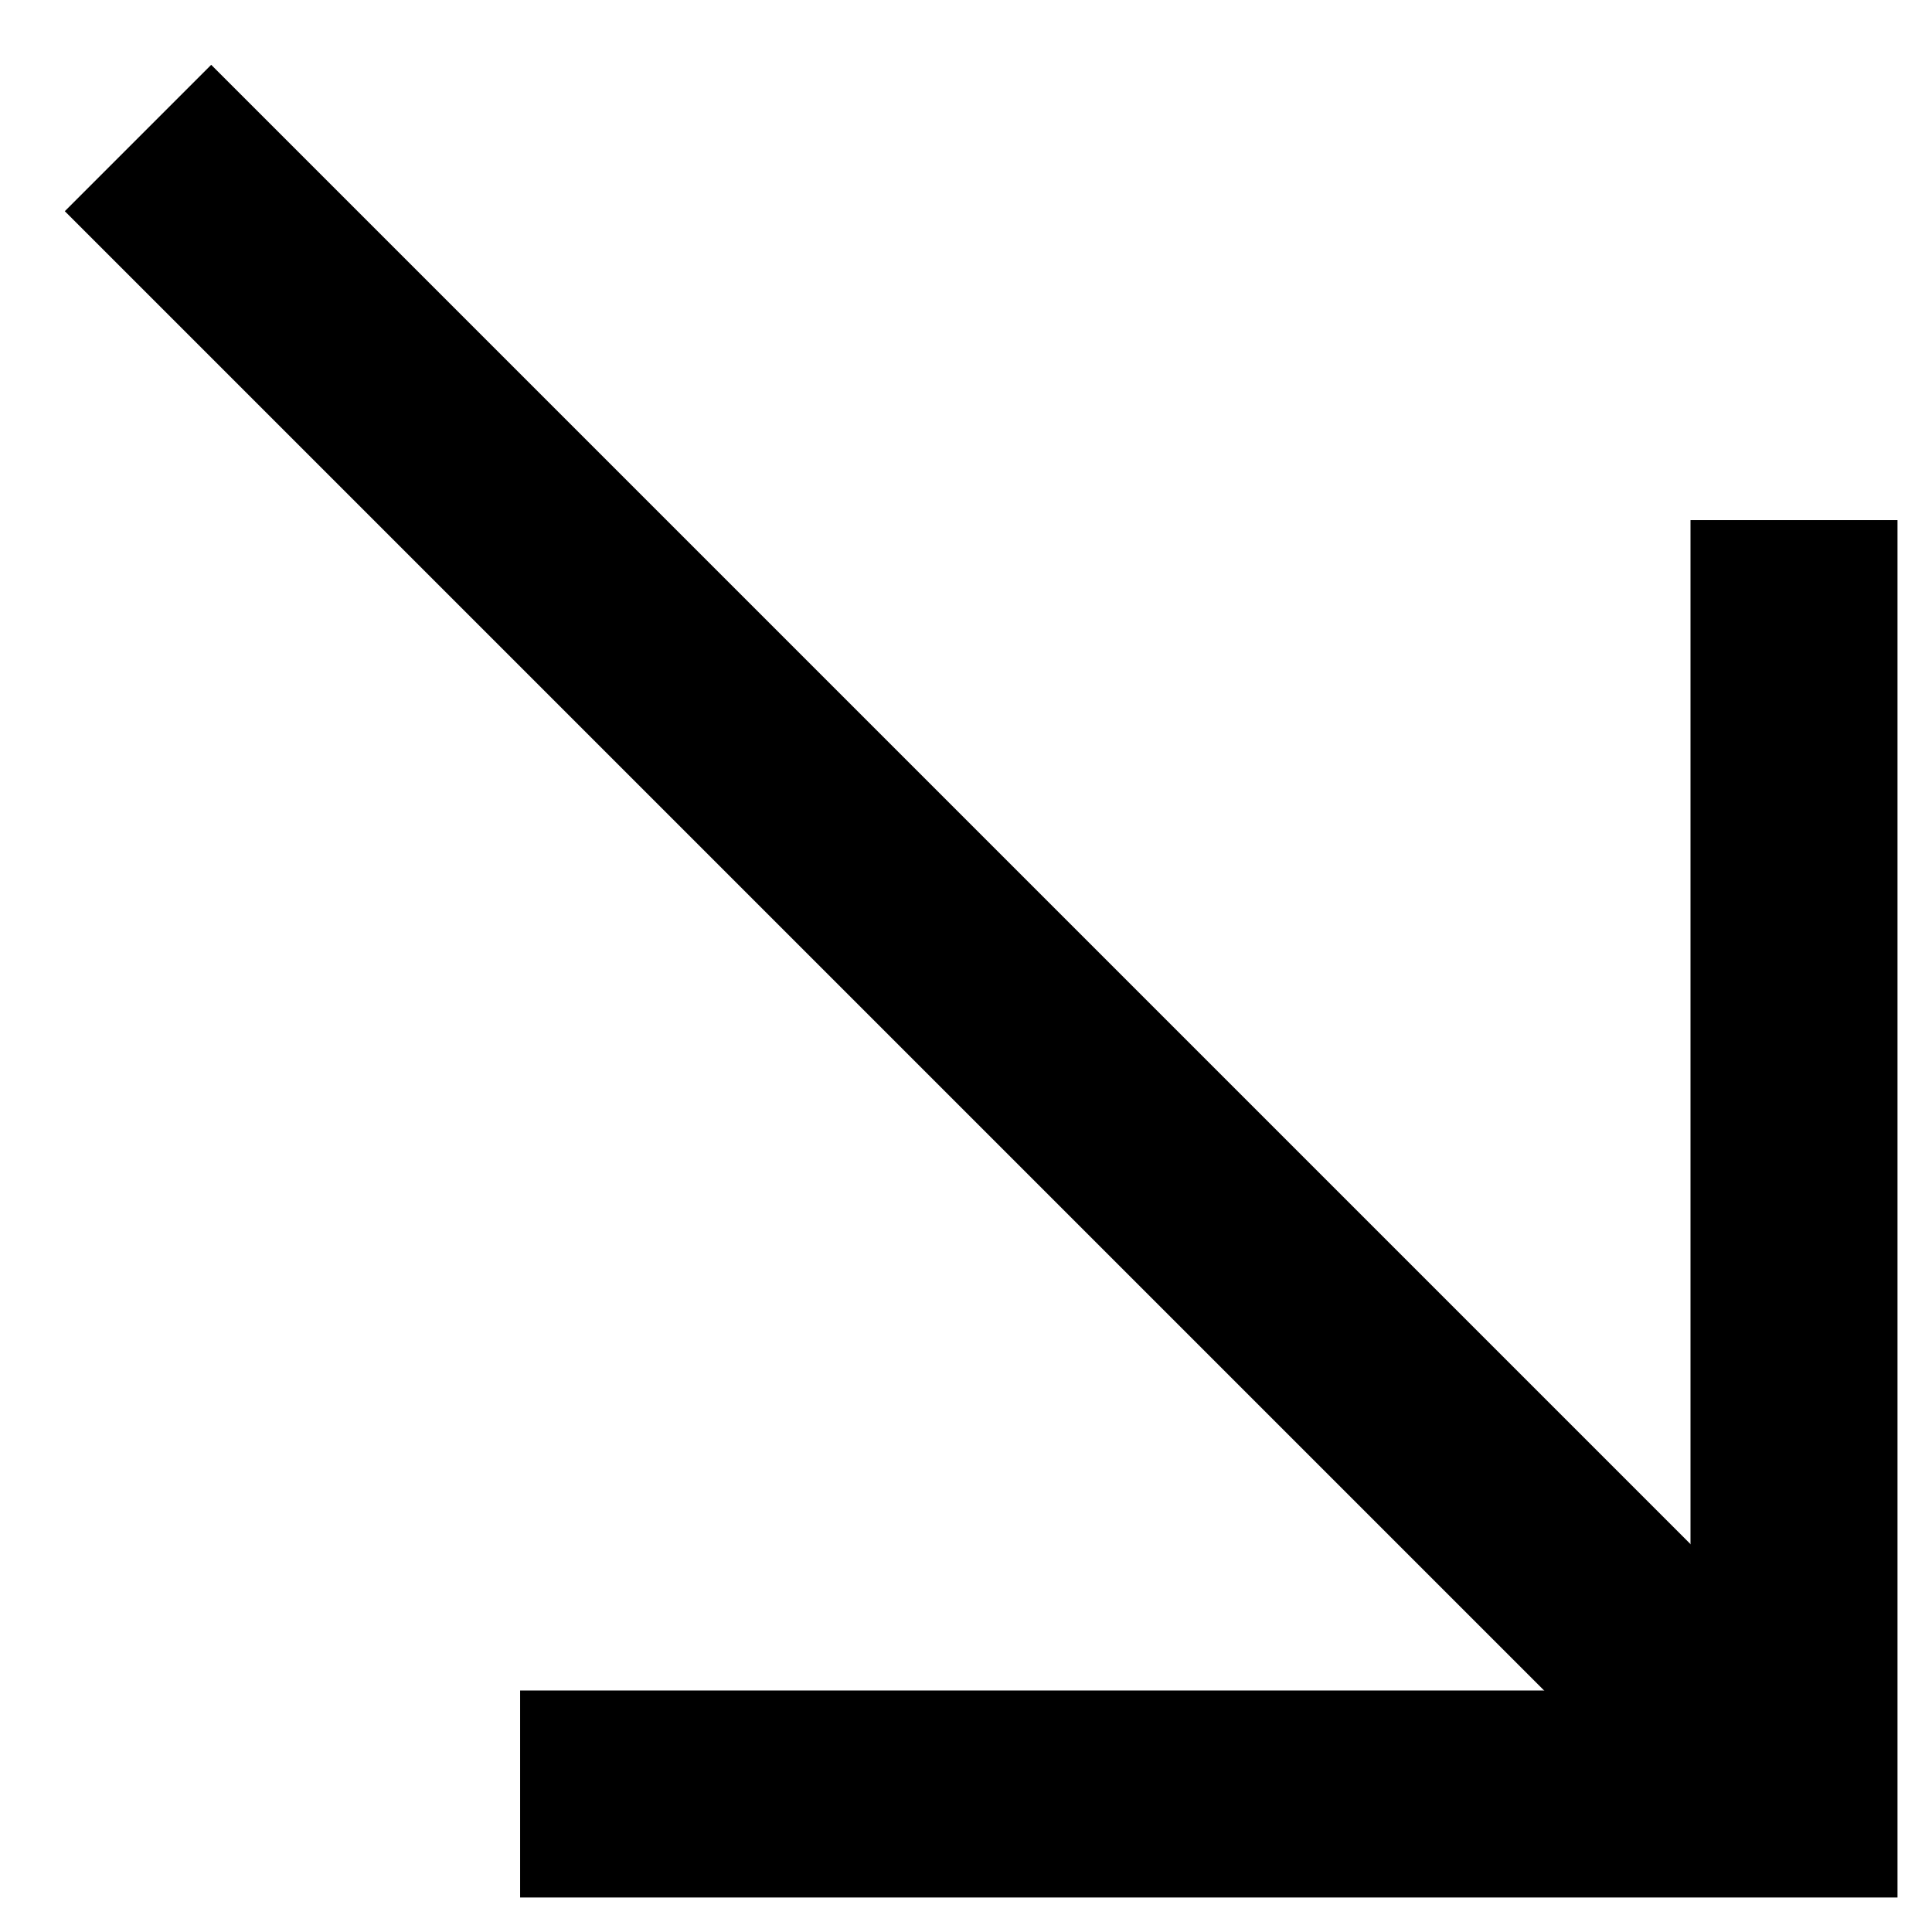 <svg width="14" height="14" viewBox="0 0 14 14" fill="none" xmlns="http://www.w3.org/2000/svg">
<path d="M13 3.769V13H3.769" stroke="black" stroke-width="1.5"/>
<path d="M13 13L1 1" stroke="black" stroke-width="1.5"/>
</svg>
